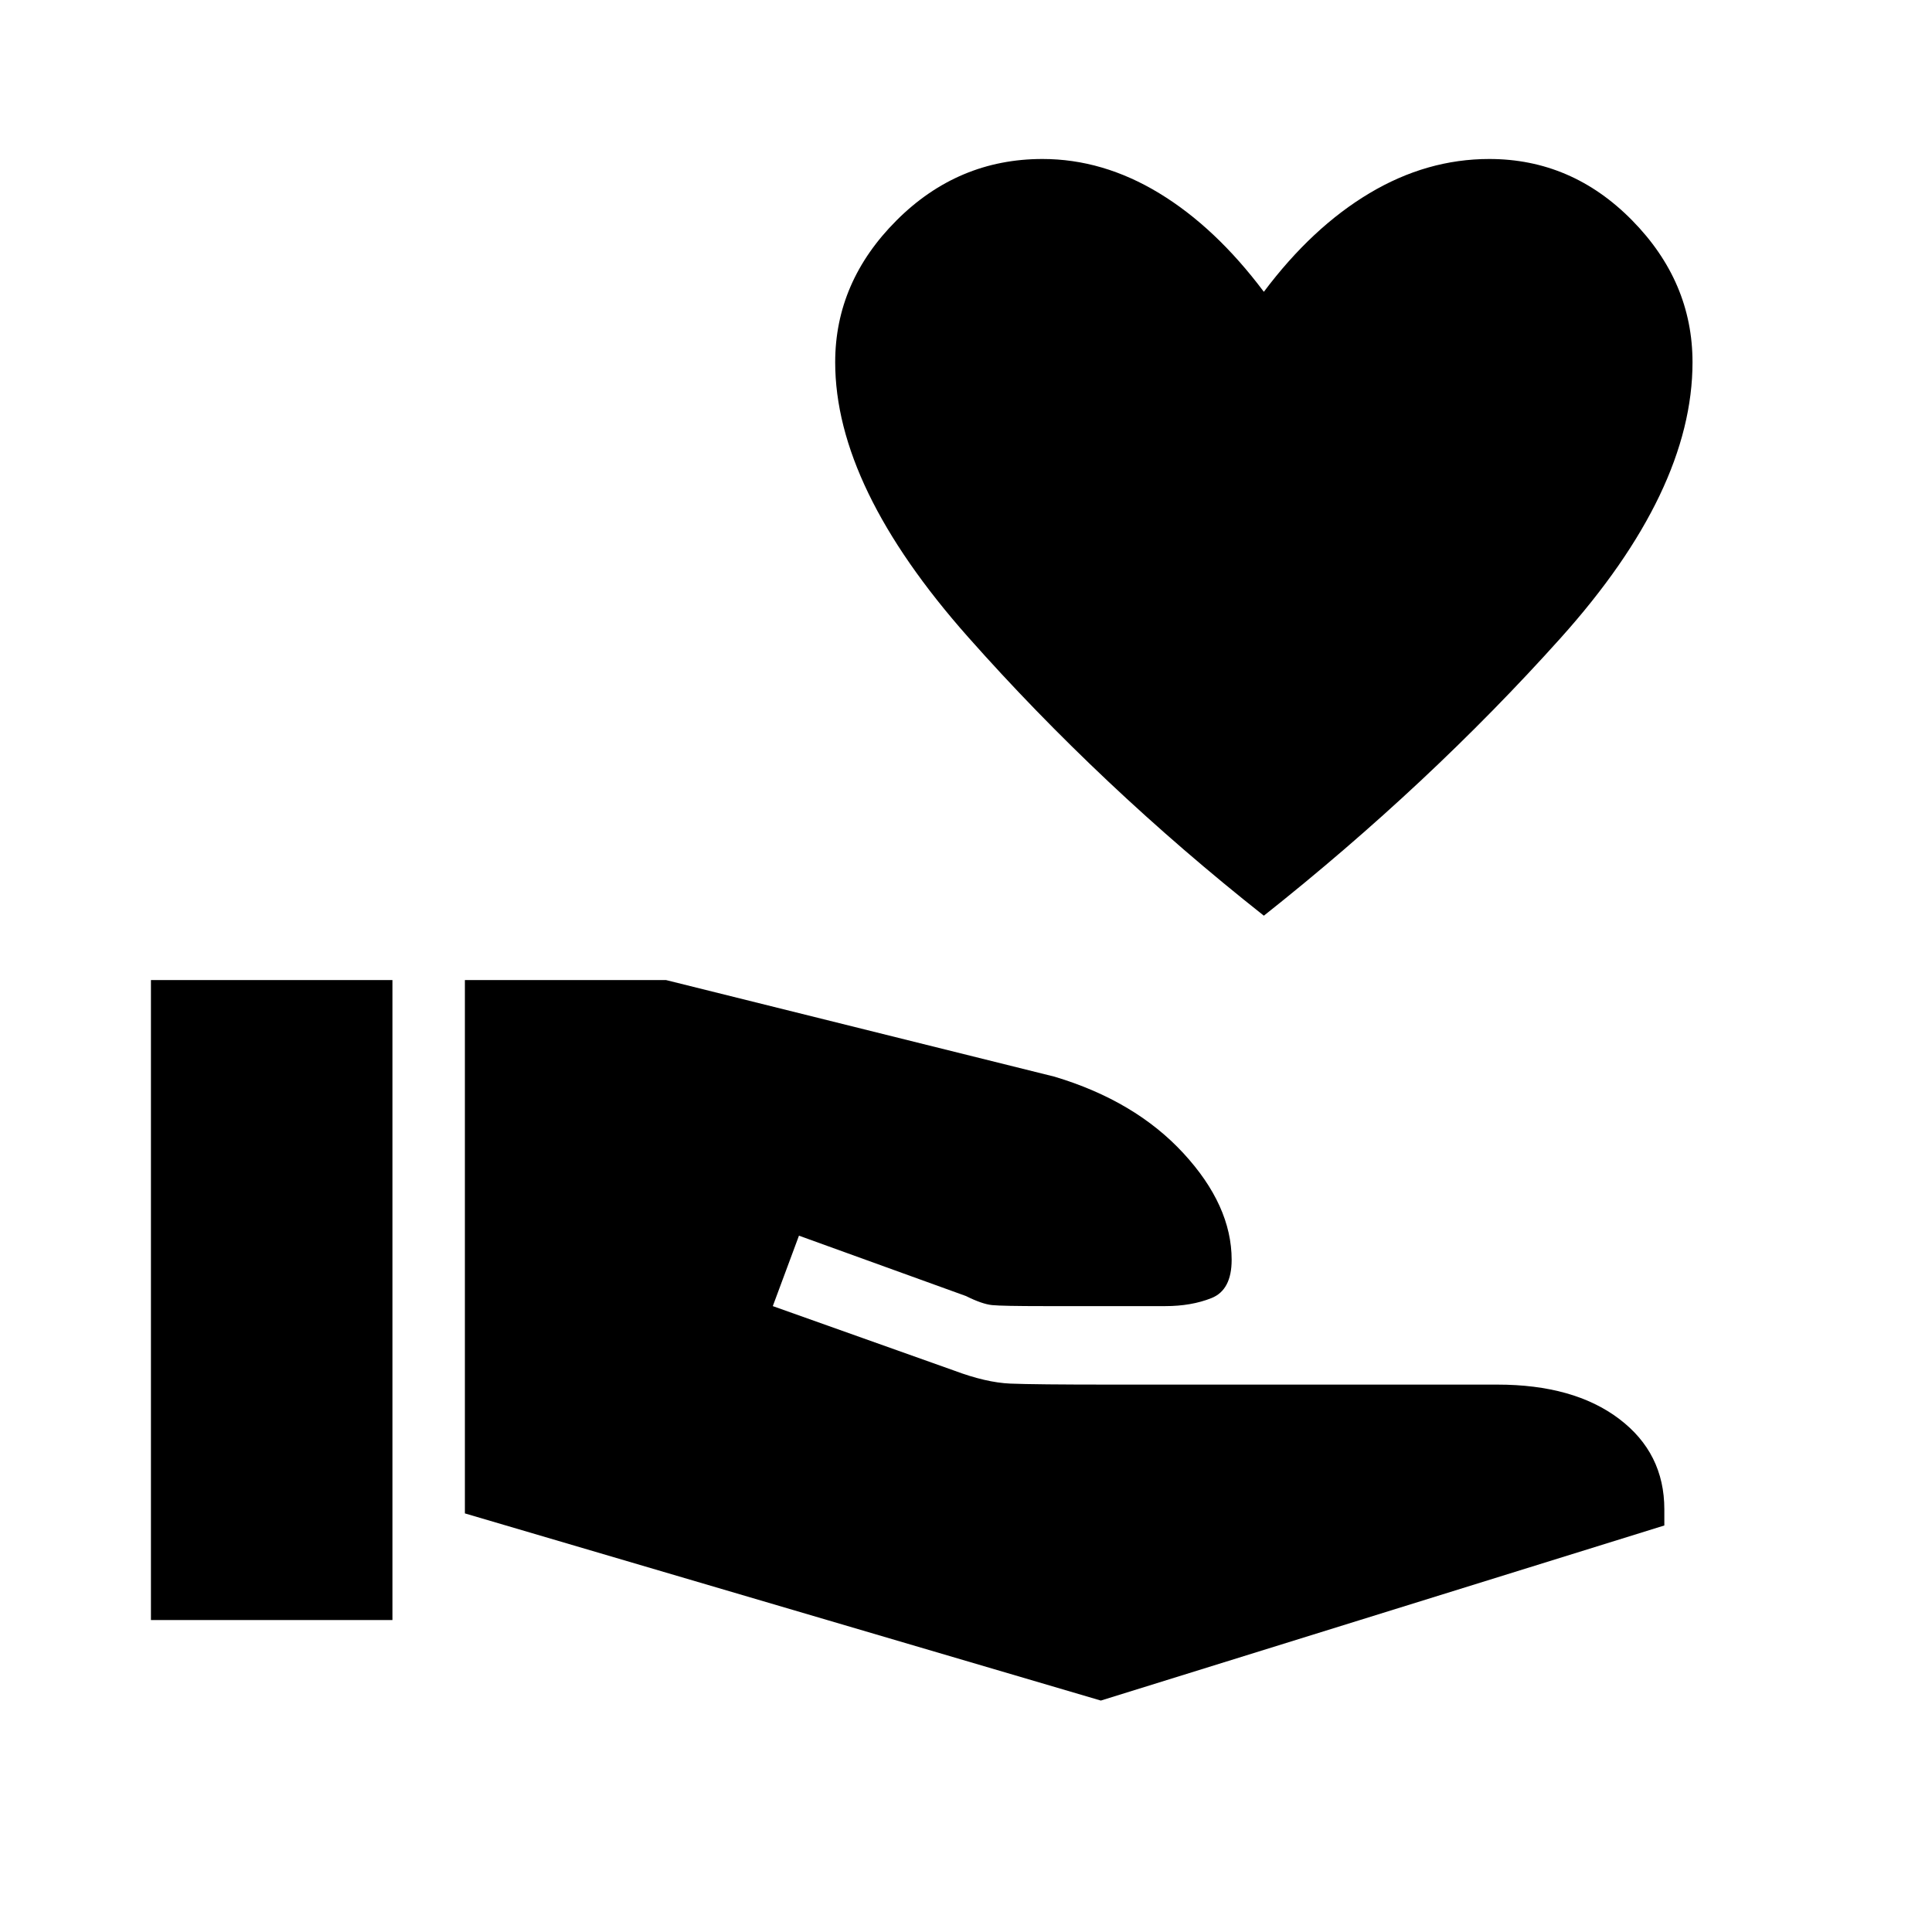<svg xmlns="http://www.w3.org/2000/svg" height="48" width="48"><path d="M27.35 42.25 11.55 37.6V24.35H16.55L26.2 26.75Q28.2 27.35 29.4 28.65Q30.6 29.95 30.6 31.3Q30.6 32.05 30.1 32.25Q29.6 32.45 28.95 32.45H25.95Q24.9 32.45 24.65 32.425Q24.4 32.4 24 32.2L19.85 30.7L19.2 32.45L23.7 34.05Q24.5 34.35 25.1 34.375Q25.7 34.4 27.6 34.4H37.2Q39.1 34.4 40.225 35.25Q41.35 36.1 41.35 37.5V37.9ZM3.75 40.25V24.35H9.75V40.25ZM31.4 22.75Q27.35 19.55 24.05 15.825Q20.75 12.1 20.75 9Q20.75 7 22.275 5.475Q23.8 3.95 25.9 3.95Q27.4 3.95 28.8 4.8Q30.2 5.65 31.4 7.25Q32.6 5.65 34.025 4.8Q35.45 3.95 37 3.95Q39.05 3.95 40.55 5.475Q42.05 7 42.05 9Q42.05 12.2 38.775 15.85Q35.5 19.5 31.4 22.75Z"/></svg>